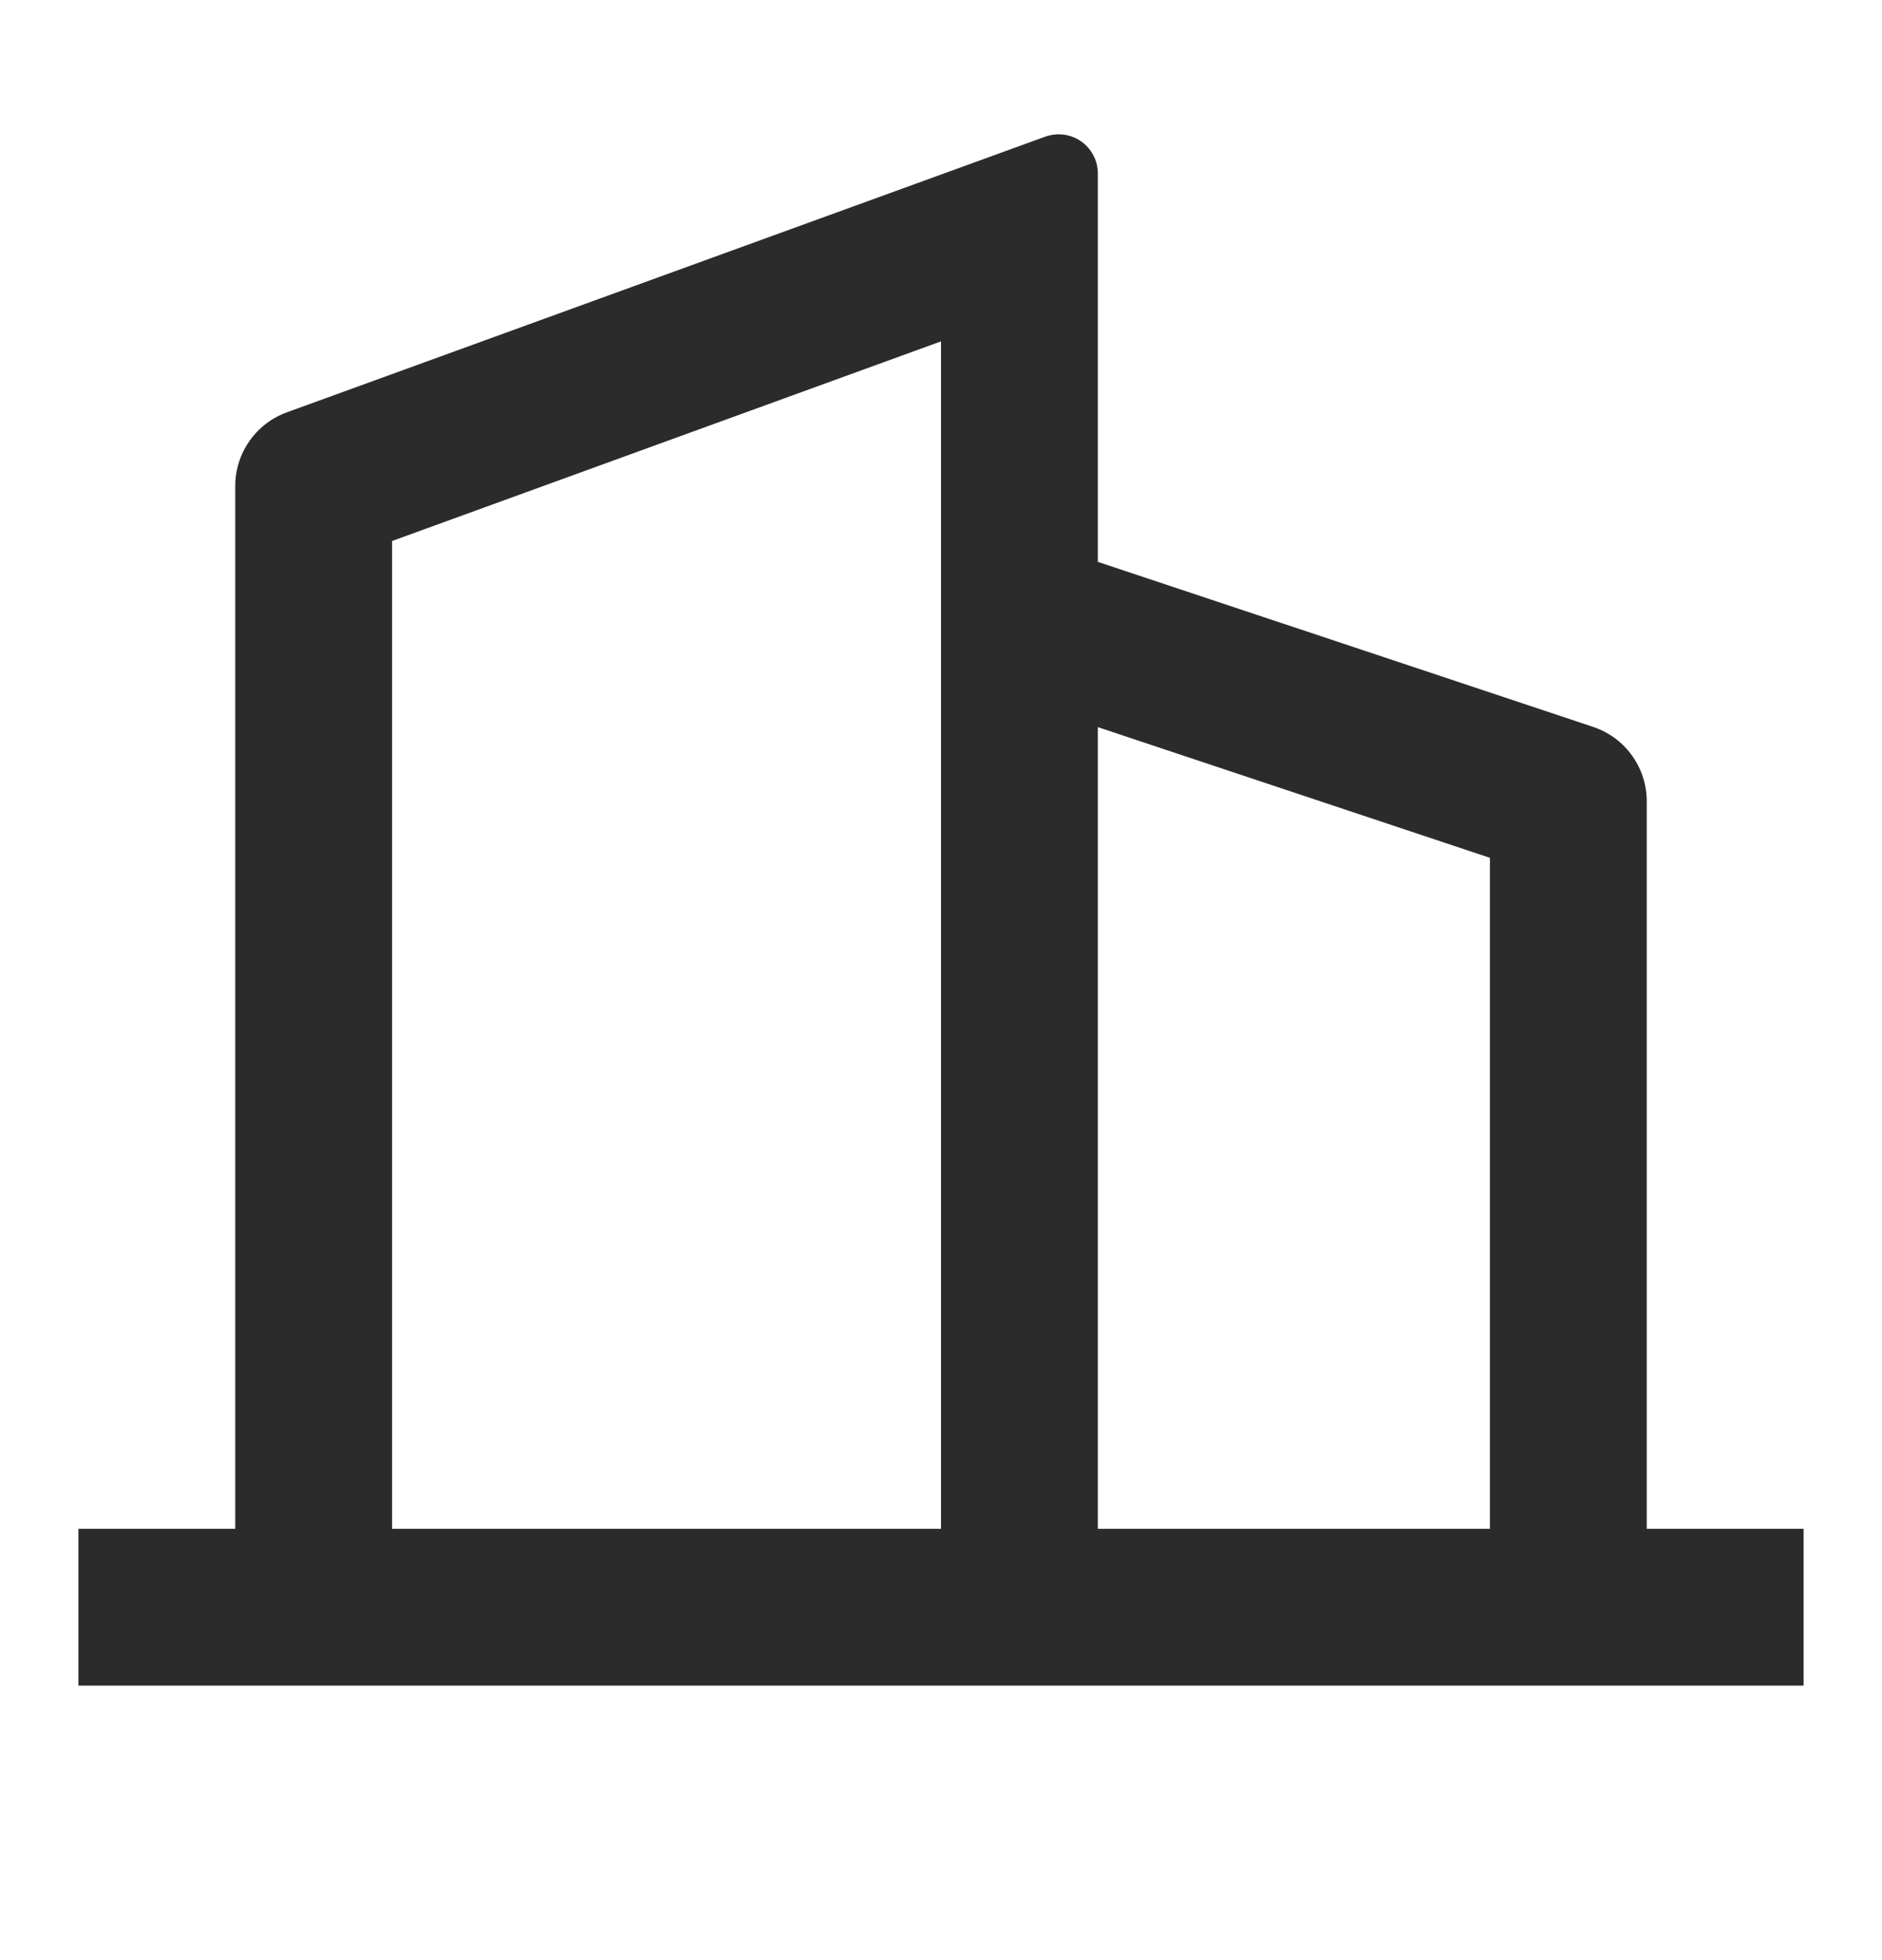 <svg width="24" height="25" viewBox="0 0 24 25" fill="none" xmlns="http://www.w3.org/2000/svg">
<g clip-path="url(#clip0_466_11033)">
<path d="M3 19.499V6.199C3 5.994 3.063 5.793 3.181 5.625C3.298 5.457 3.465 5.329 3.658 5.259L13.329 1.743C13.405 1.716 13.486 1.707 13.565 1.717C13.645 1.728 13.721 1.757 13.787 1.803C13.853 1.849 13.906 1.911 13.944 1.982C13.981 2.053 14 2.133 14 2.213V7.166L20.316 9.271C20.515 9.337 20.689 9.465 20.811 9.635C20.934 9.805 21 10.01 21 10.22V19.499H23V21.499H1V19.499H3ZM5 19.499H12V4.354L5 6.9V19.499ZM19 19.499V10.941L14 9.274V19.499H19Z" fill="#2C2B2B"/>
</g>
<defs>
<clipPath id="clip0_466_11033">
<rect width="24" height="24" fill="white" transform="translate(0 0.5)"/>
</clipPath>
</defs>
</svg>
